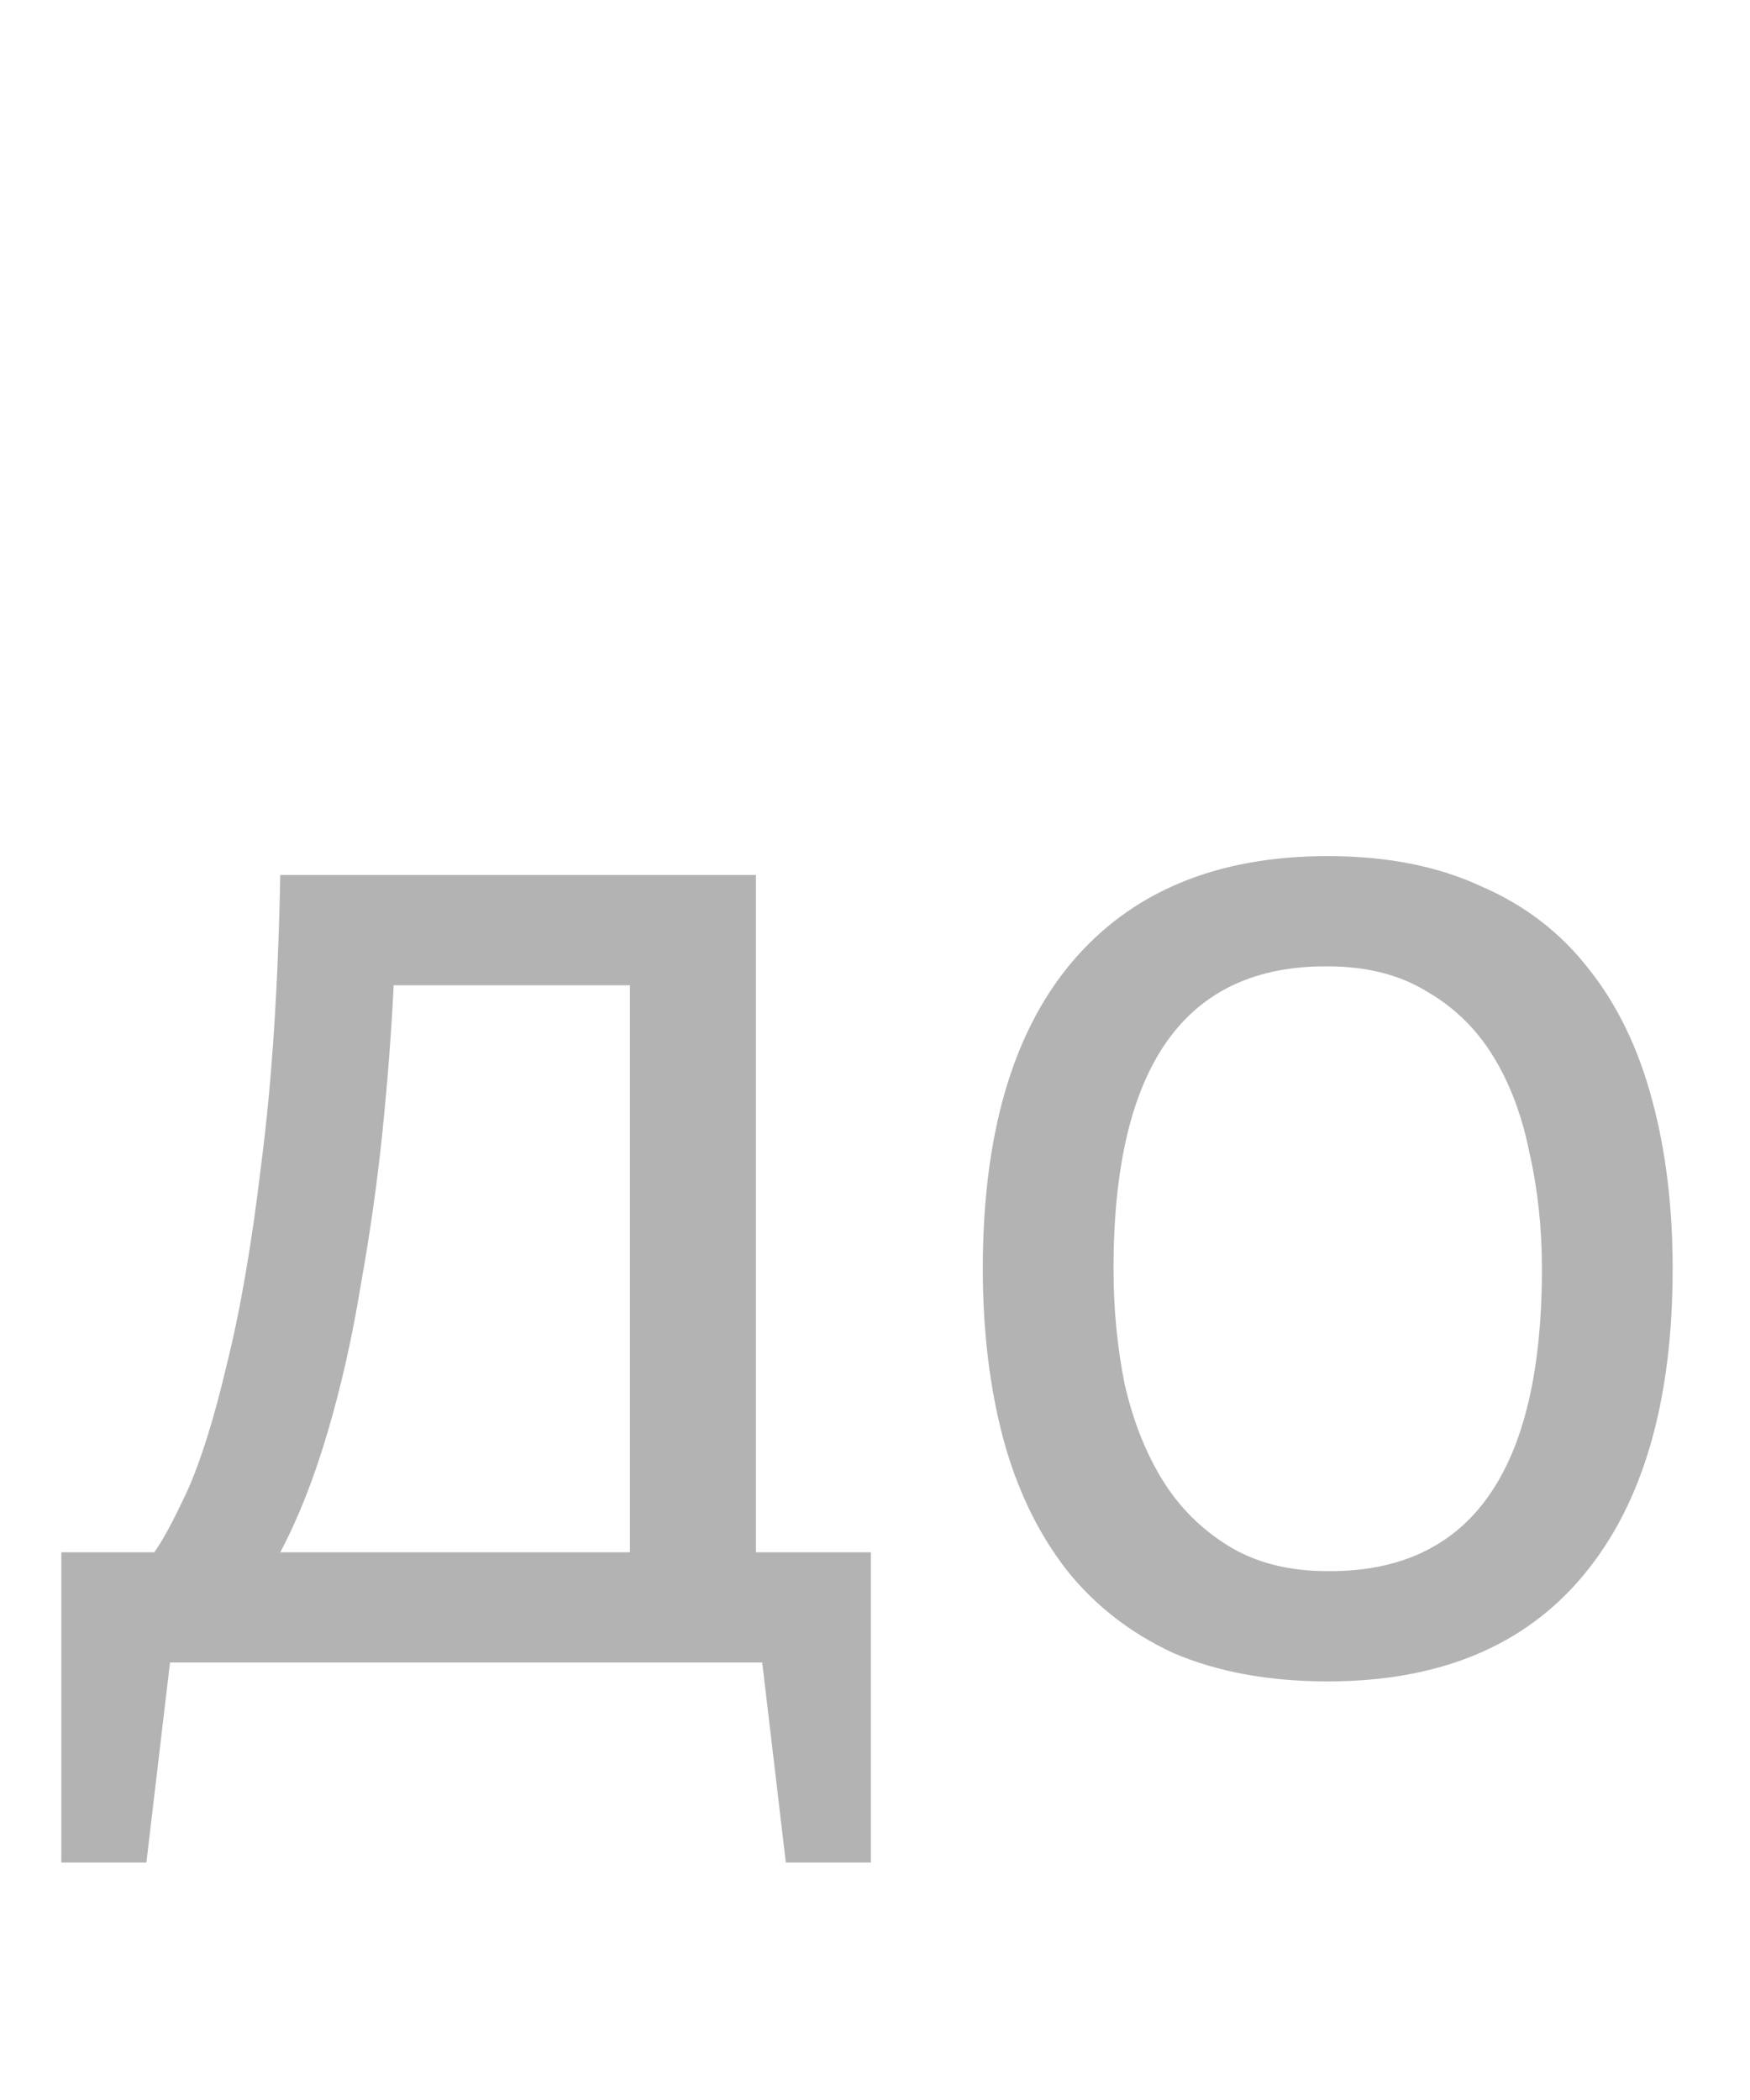 <svg width="20" height="24" viewBox="0 0 20 24" fill="none" xmlns="http://www.w3.org/2000/svg">
<g opacity="0.3">
<path d="M9.953 21.286H8.981L8.711 19H1.943L1.673 21.286H0.701V17.74H1.763C1.859 17.608 1.985 17.374 2.141 17.038C2.297 16.69 2.447 16.21 2.591 15.598C2.747 14.974 2.879 14.206 2.987 13.294C3.107 12.37 3.179 11.272 3.203 10H8.639V17.74H9.953V21.286ZM7.199 17.74V11.26H4.499C4.475 11.764 4.433 12.316 4.373 12.916C4.313 13.504 4.229 14.098 4.121 14.698C4.025 15.286 3.899 15.844 3.743 16.372C3.587 16.9 3.407 17.356 3.203 17.74H7.199ZM11.232 14.5C11.232 12.976 11.568 11.812 12.24 11.008C12.924 10.192 13.902 9.784 15.174 9.784C15.846 9.784 16.428 9.898 16.92 10.126C17.424 10.342 17.838 10.66 18.162 11.08C18.486 11.488 18.726 11.986 18.882 12.574C19.038 13.15 19.116 13.792 19.116 14.5C19.116 16.024 18.774 17.194 18.09 18.01C17.418 18.814 16.446 19.216 15.174 19.216C14.502 19.216 13.914 19.108 13.41 18.892C12.918 18.664 12.51 18.346 12.186 17.938C11.862 17.518 11.622 17.02 11.466 16.444C11.31 15.856 11.232 15.208 11.232 14.5ZM12.726 14.5C12.726 14.956 12.768 15.394 12.852 15.814C12.948 16.234 13.092 16.6 13.284 16.912C13.476 17.224 13.728 17.476 14.04 17.668C14.352 17.86 14.73 17.956 15.174 17.956C16.806 17.968 17.622 16.816 17.622 14.5C17.622 14.032 17.574 13.588 17.478 13.168C17.394 12.748 17.256 12.382 17.064 12.07C16.872 11.758 16.62 11.512 16.308 11.332C15.996 11.14 15.618 11.044 15.174 11.044C13.542 11.032 12.726 12.184 12.726 14.5Z" fill="black"/>
</g>
</svg>
